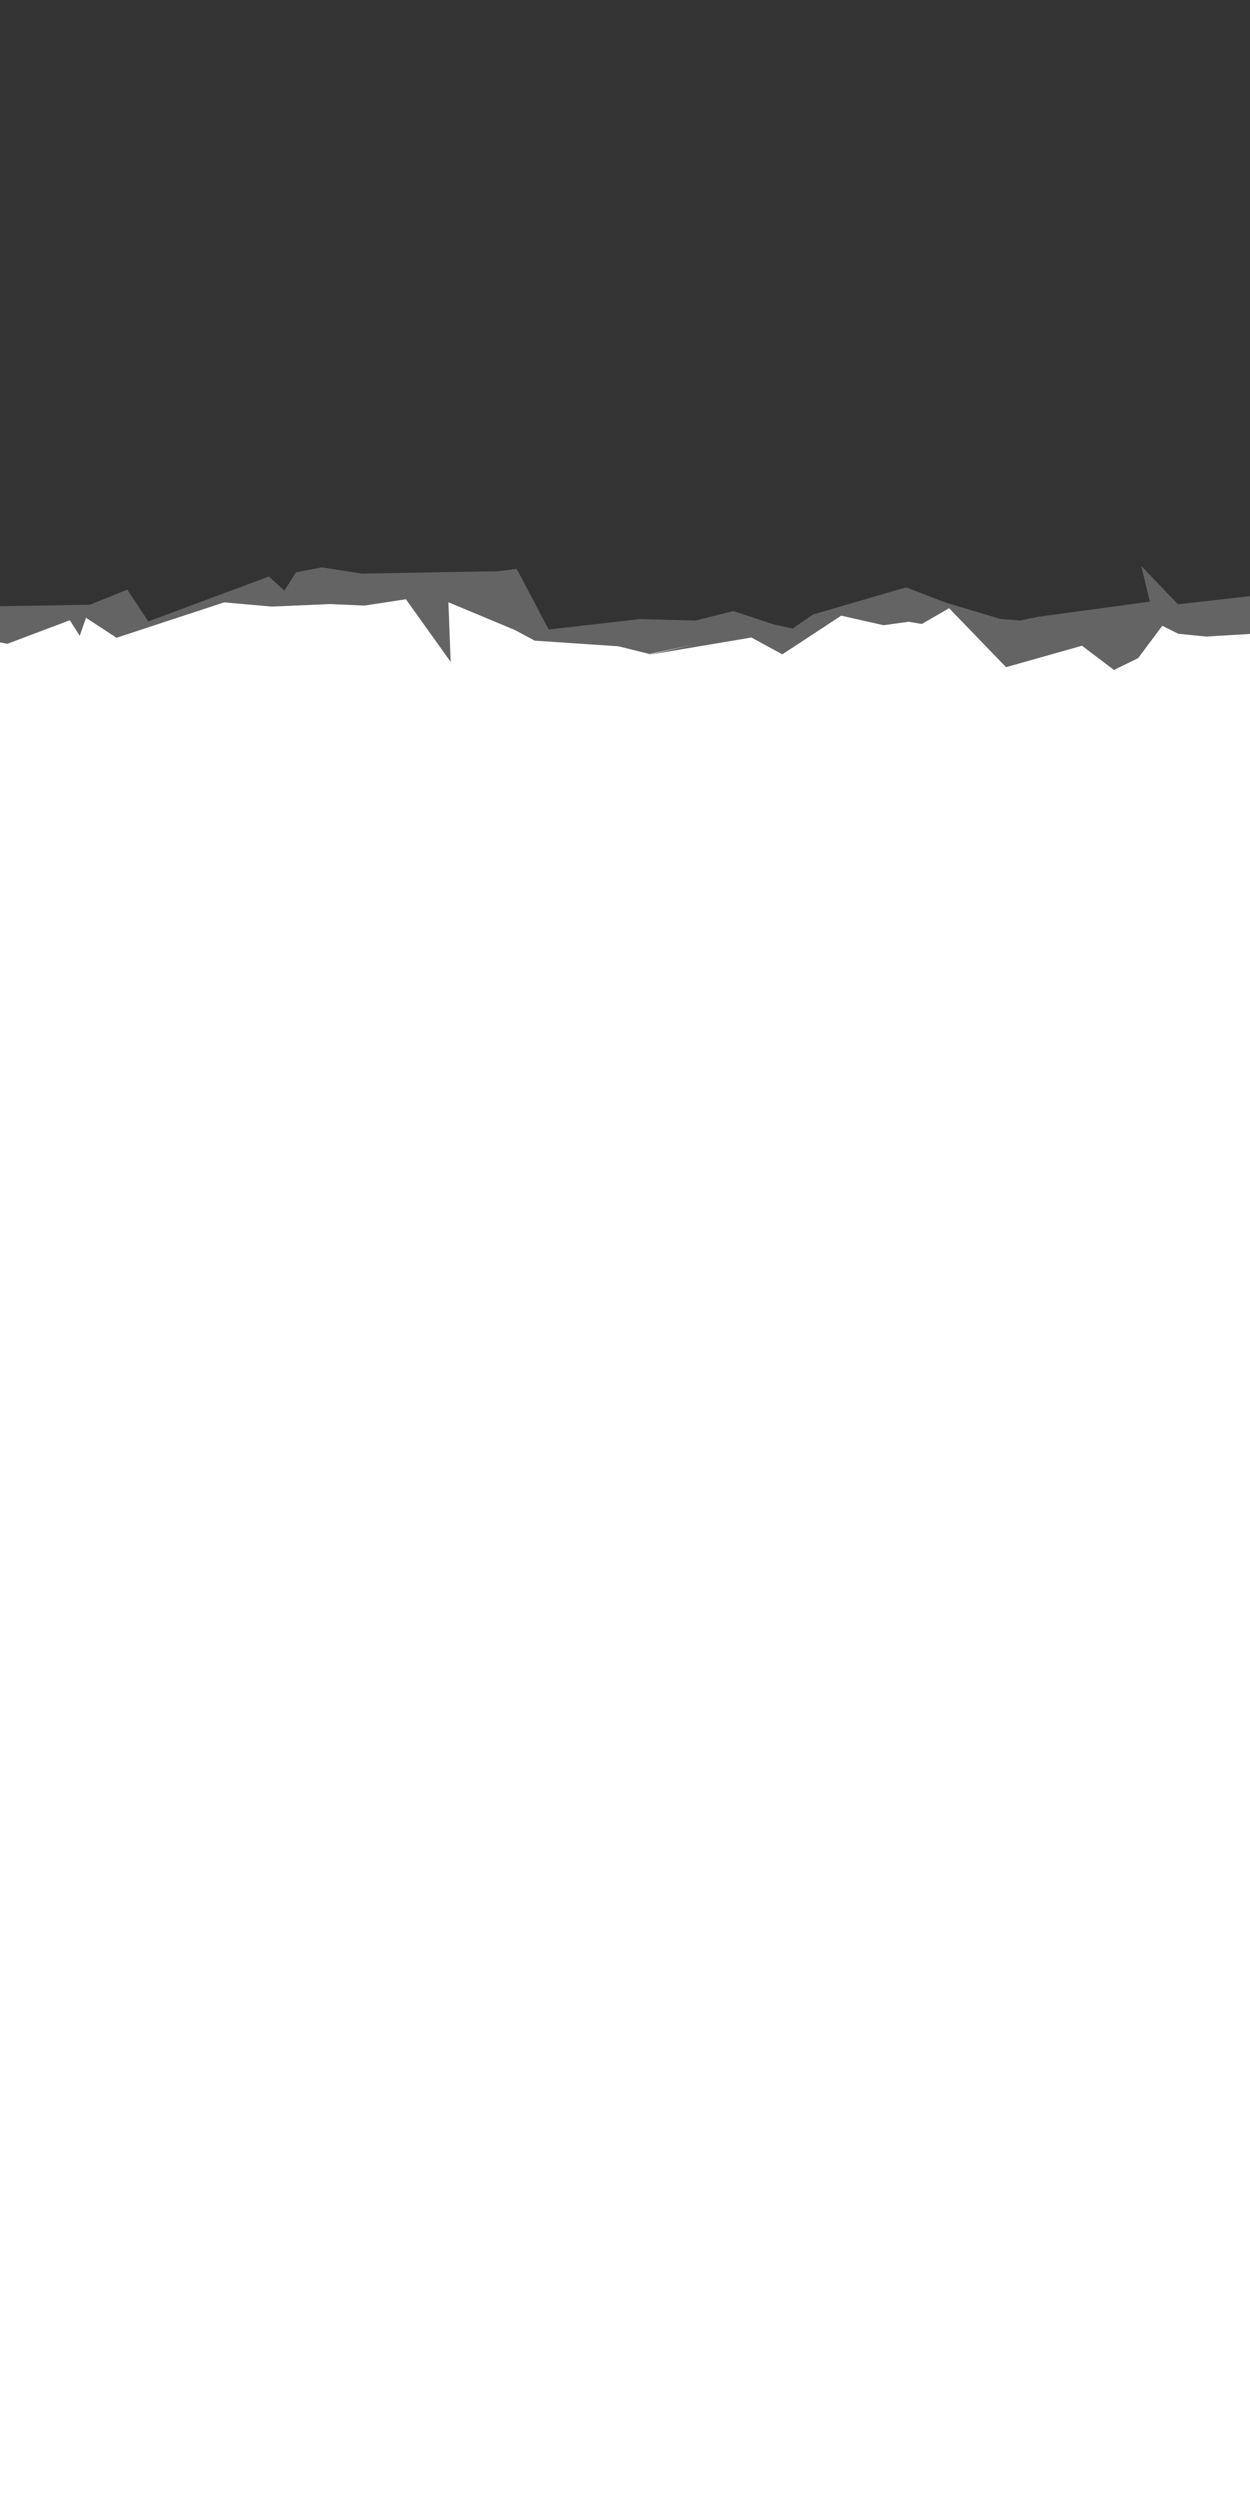 <?xml version="1.0" encoding="UTF-8" standalone="no"?>
<!-- Created with Inkscape (http://www.inkscape.org/) -->

<svg
   xmlns:dc="http://purl.org/dc/elements/1.1/"
   xmlns:cc="http://creativecommons.org/ns#"
   xmlns:rdf="http://www.w3.org/1999/02/22-rdf-syntax-ns#"
   xmlns:svg="http://www.w3.org/2000/svg"
   xmlns="http://www.w3.org/2000/svg"
   xmlns:sodipodi="http://sodipodi.sourceforge.net/DTD/sodipodi-0.dtd"
   xmlns:inkscape="http://www.inkscape.org/namespaces/inkscape"
   width="32"
   height="64"
   id="svg2"
   version="1.1"
   inkscape:version="0.48.5 r10040"
   sodipodi:docname="void_torn_bottom_3.svg">
  <rect width="100%" height="100%" fill="#333333" stroke="none"/>
  <defs
     id="defs4" />
  <sodipodi:namedview
     id="base"
     pagecolor="#ffffff"
     bordercolor="#666666"
     borderopacity="1.0"
     inkscape:pageopacity="0.0"
     inkscape:pageshadow="2"
     inkscape:zoom="32"
     inkscape:cx="12.780462"
     inkscape:cy="45.952716"
     inkscape:document-units="px"
     inkscape:current-layer="layer1"
     showgrid="true"
     inkscape:window-width="1920"
     inkscape:window-height="1014"
     inkscape:window-x="0"
     inkscape:window-y="27"
     inkscape:window-maximized="1"
     inkscape:snap-grids="false">
    <inkscape:grid
       type="xygrid"
       id="grid3001"
       empspacing="8"
       visible="true"
       enabled="true"
       snapvisiblegridlinesonly="true" />
  </sodipodi:namedview>
  <g
     inkscape:label="Layer 1"
     inkscape:groupmode="layer"
     id="layer1"
     transform="translate(0,-988.362)">
    <path
       style="fill:#646464;fill-opacity:1;stroke:none"
       d="m 32.049,1003.618 -1.893,0.214 -0.939,-0.98 0.219,0.912 -2.86,0.388 -0.455,0.095 -0.516,-0.041 -1.394,-0.418 -1.016,-0.39 -2.381,0.694 -0.522,0.36 -0.479,-0.103 -1.038,-0.344 -0.972,0.243 -1.422,-0.038 -2.335,0.267 -0.818,-1.552 -0.481,0.06 -3.483,0.062 -1.025,-0.161 -0.664,0.129 -0.294,0.468 -0.397,-0.362 -3.088,1.149 -0.538,-0.814 -0.957,0.388 -2.764,0.045 -0.276,0.447 -0.139,0 -0.069,0 -0.035,0 0.035,0 -0.104,0 -0.035,0 -0.035,0 0,0.035 -1.265,50.052 36.17,0.035 0.685,-49.991"
       id="path3186"
       inkscape:connector-curvature="0"
       sodipodi:nodetypes="ccccccccccccccccccccccccccccccccccccccc" />
    <path
       style="fill:#ffffff;fill-opacity:1;stroke:none"
       d="m 30.877,1004.658 -0.713,-0.071 -0.409,-0.205 -0.62,0.829 -0.618,0.302 -0.818,-0.62 -0.638,0.18 -1.306,0.369 -1.458,-1.51 -0.698,0.404 -0.34,-0.057 -0.639,0.089 -1.085,-0.245 -1.507,0.99 -0.792,-0.431 -2.658,0.449 1.181,-0.268 -1.134,0.241 -0.793,-0.197 -2.142,-0.144 -0.512,-0.274 -1.699,-0.709 0.058,1.526 -1.146,-1.603 -1.064,0.162 -0.872,-0.039 -1.495,0.065 -1.223,-0.108 -2.754,0.906 -0.782,-0.512 -0.16,0.463 -0.253,-0.4 -1.6,0.604 -2.038,-0.398 0.549,0.128 0.546,-0.276 0.275,0.625 -0.379,-0.625 0.098,0.469 -0.167,-0.469 -0.035,0 -0.035,0 0,0.035 -1.265,50.052 36.17,0.042 0.685,-49.991"
       id="path3186-7"
       inkscape:connector-curvature="0"
       sodipodi:nodetypes="cccccccccccccccccccccccccccccccccccccccccccccc" />
  </g>
</svg>
